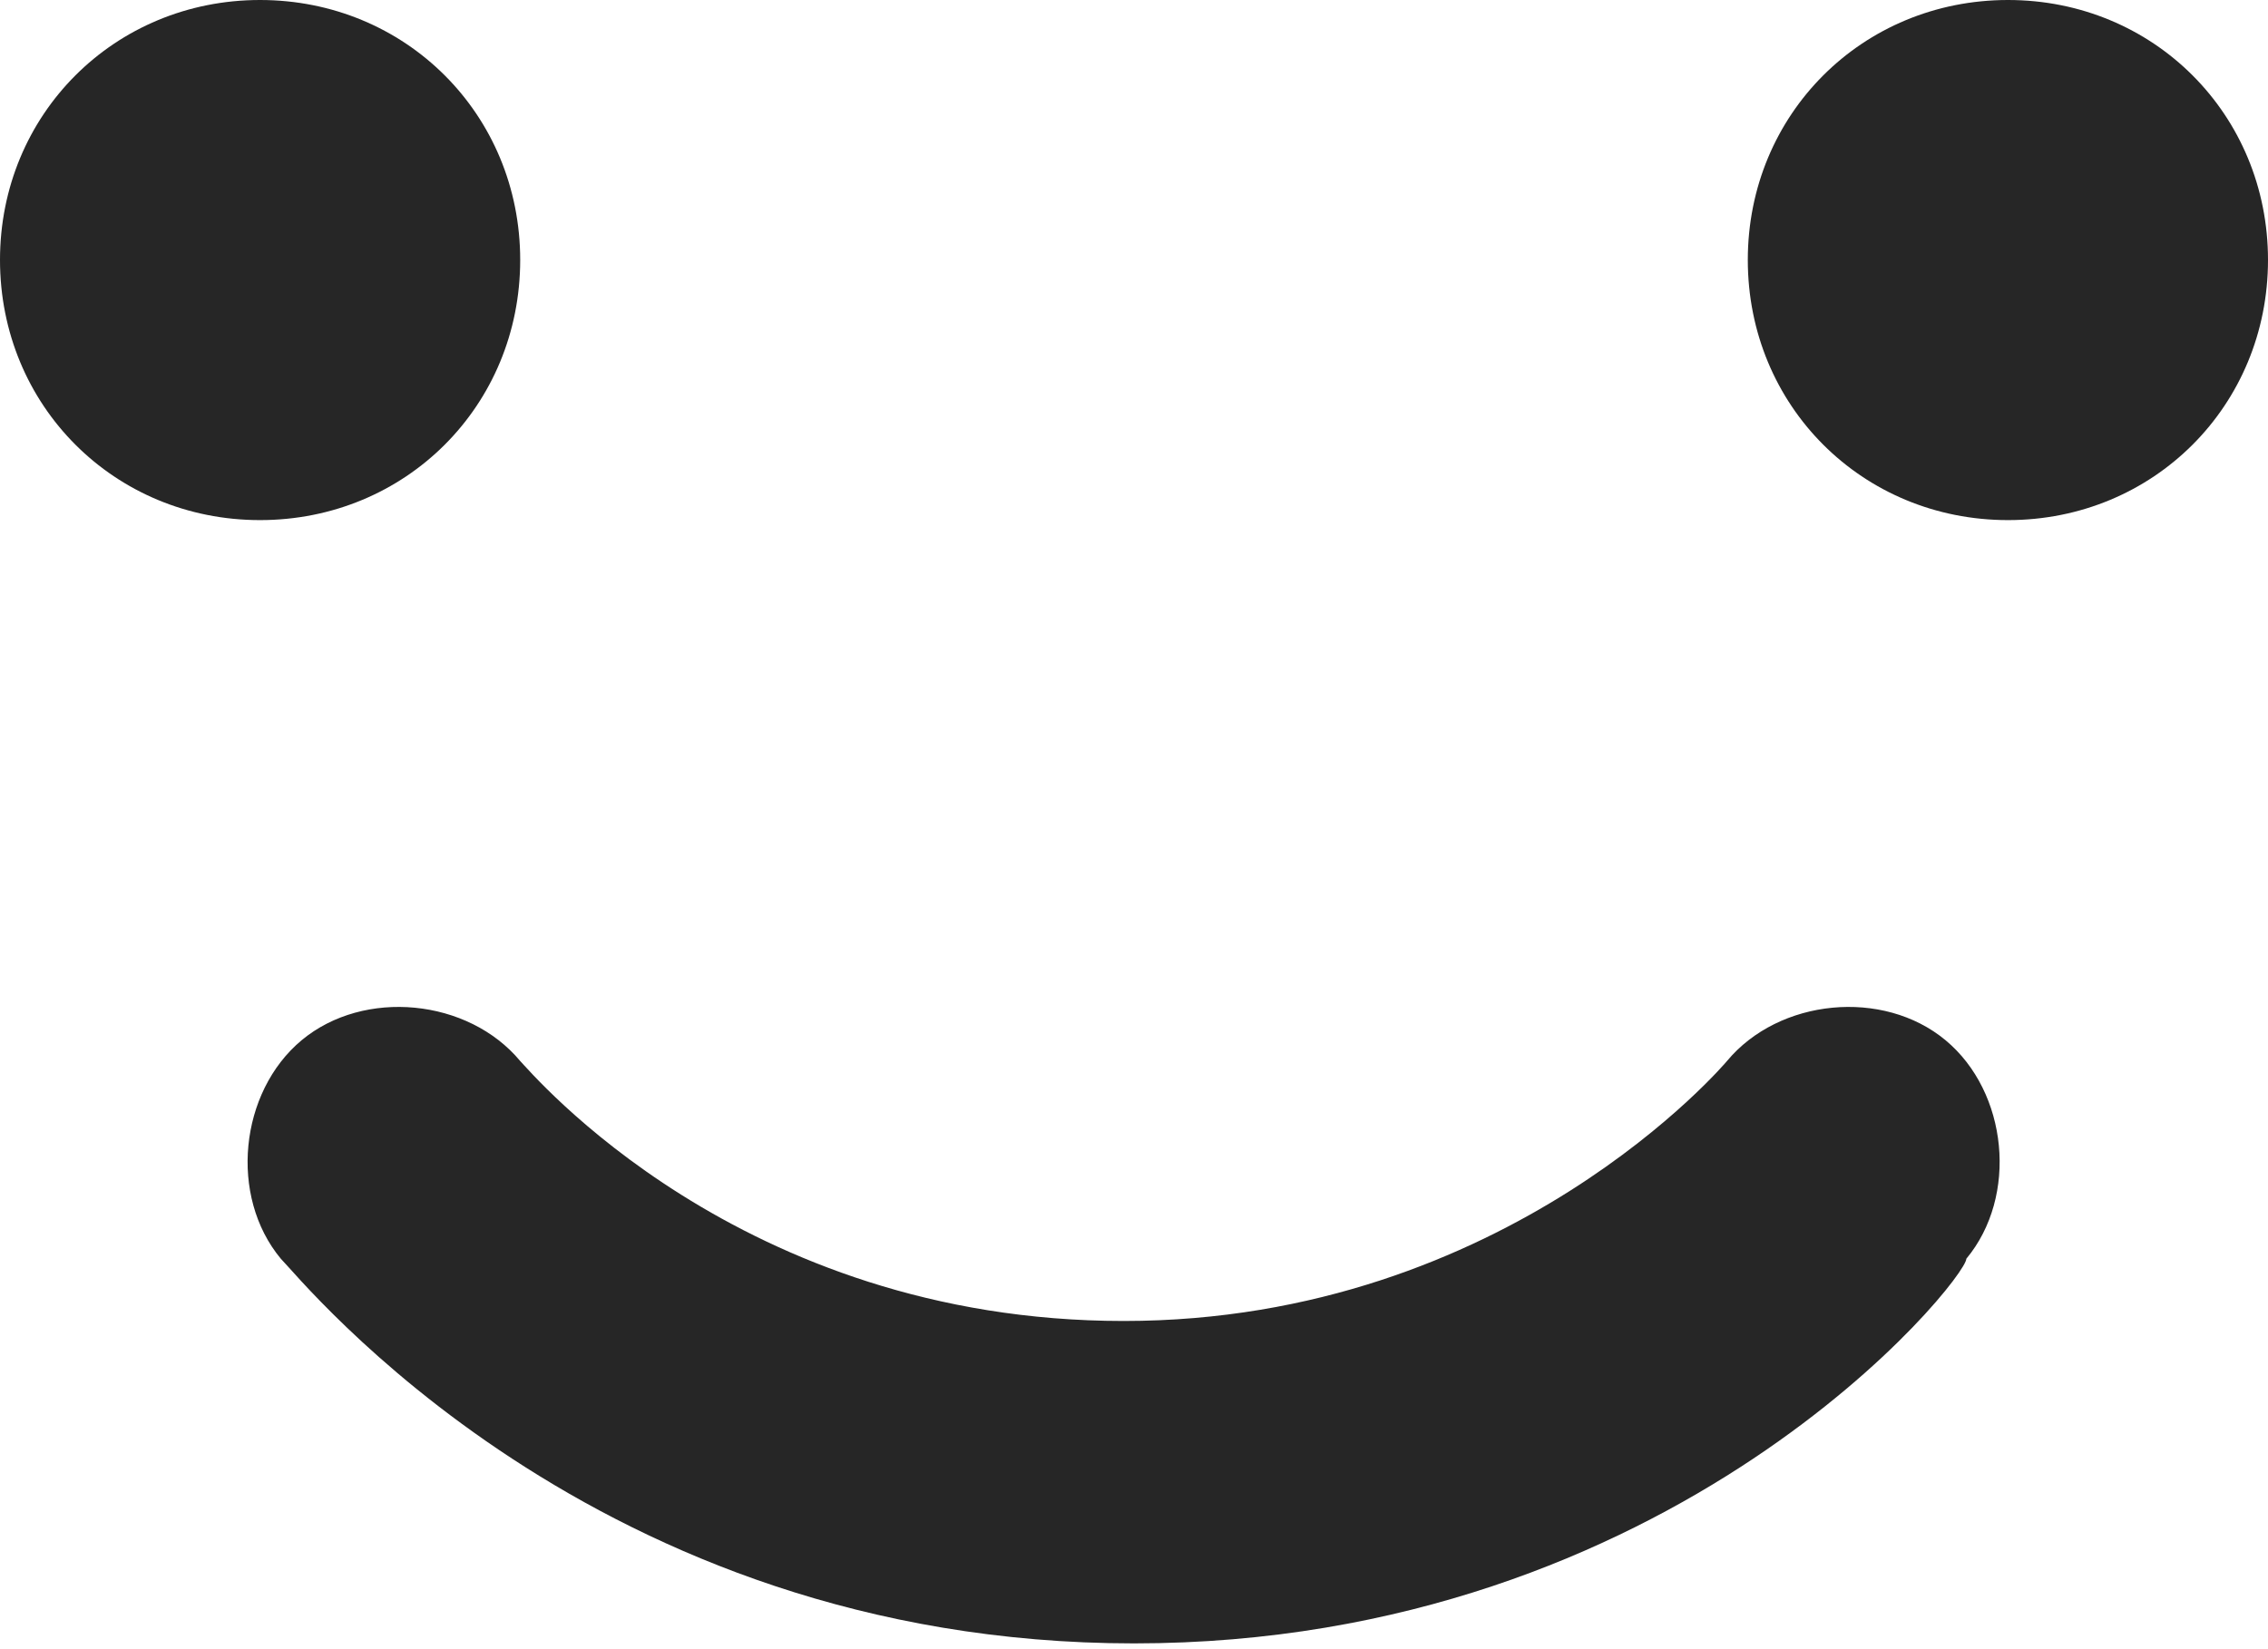 <svg width="11" height="8" viewBox="0 0 11 8" fill="none" xmlns="http://www.w3.org/2000/svg">
<path d="M11 1.261C11 0.555 10.445 0 9.739 0C9.032 0 8.477 0.555 8.477 1.261C8.477 1.968 9.032 2.523 9.739 2.523C10.445 2.523 11 1.968 11 1.261ZM0 1.261C0 0.555 0.555 0 1.261 0C1.968 0 2.523 0.555 2.523 1.261C2.523 1.968 1.968 2.523 1.261 2.523C0.555 2.523 0 1.968 0 1.261ZM5.5 7.972C2.876 7.972 1.463 6.206 1.362 6.106C1.11 5.803 1.161 5.298 1.463 5.046C1.766 4.794 2.271 4.844 2.523 5.147C2.573 5.197 3.583 6.408 5.45 6.408C7.317 6.408 8.376 5.147 8.376 5.147C8.628 4.844 9.133 4.794 9.436 5.046C9.739 5.298 9.789 5.803 9.537 6.106C9.537 6.206 8.124 7.972 5.5 7.972Z" fill="#262626"/>
</svg>
